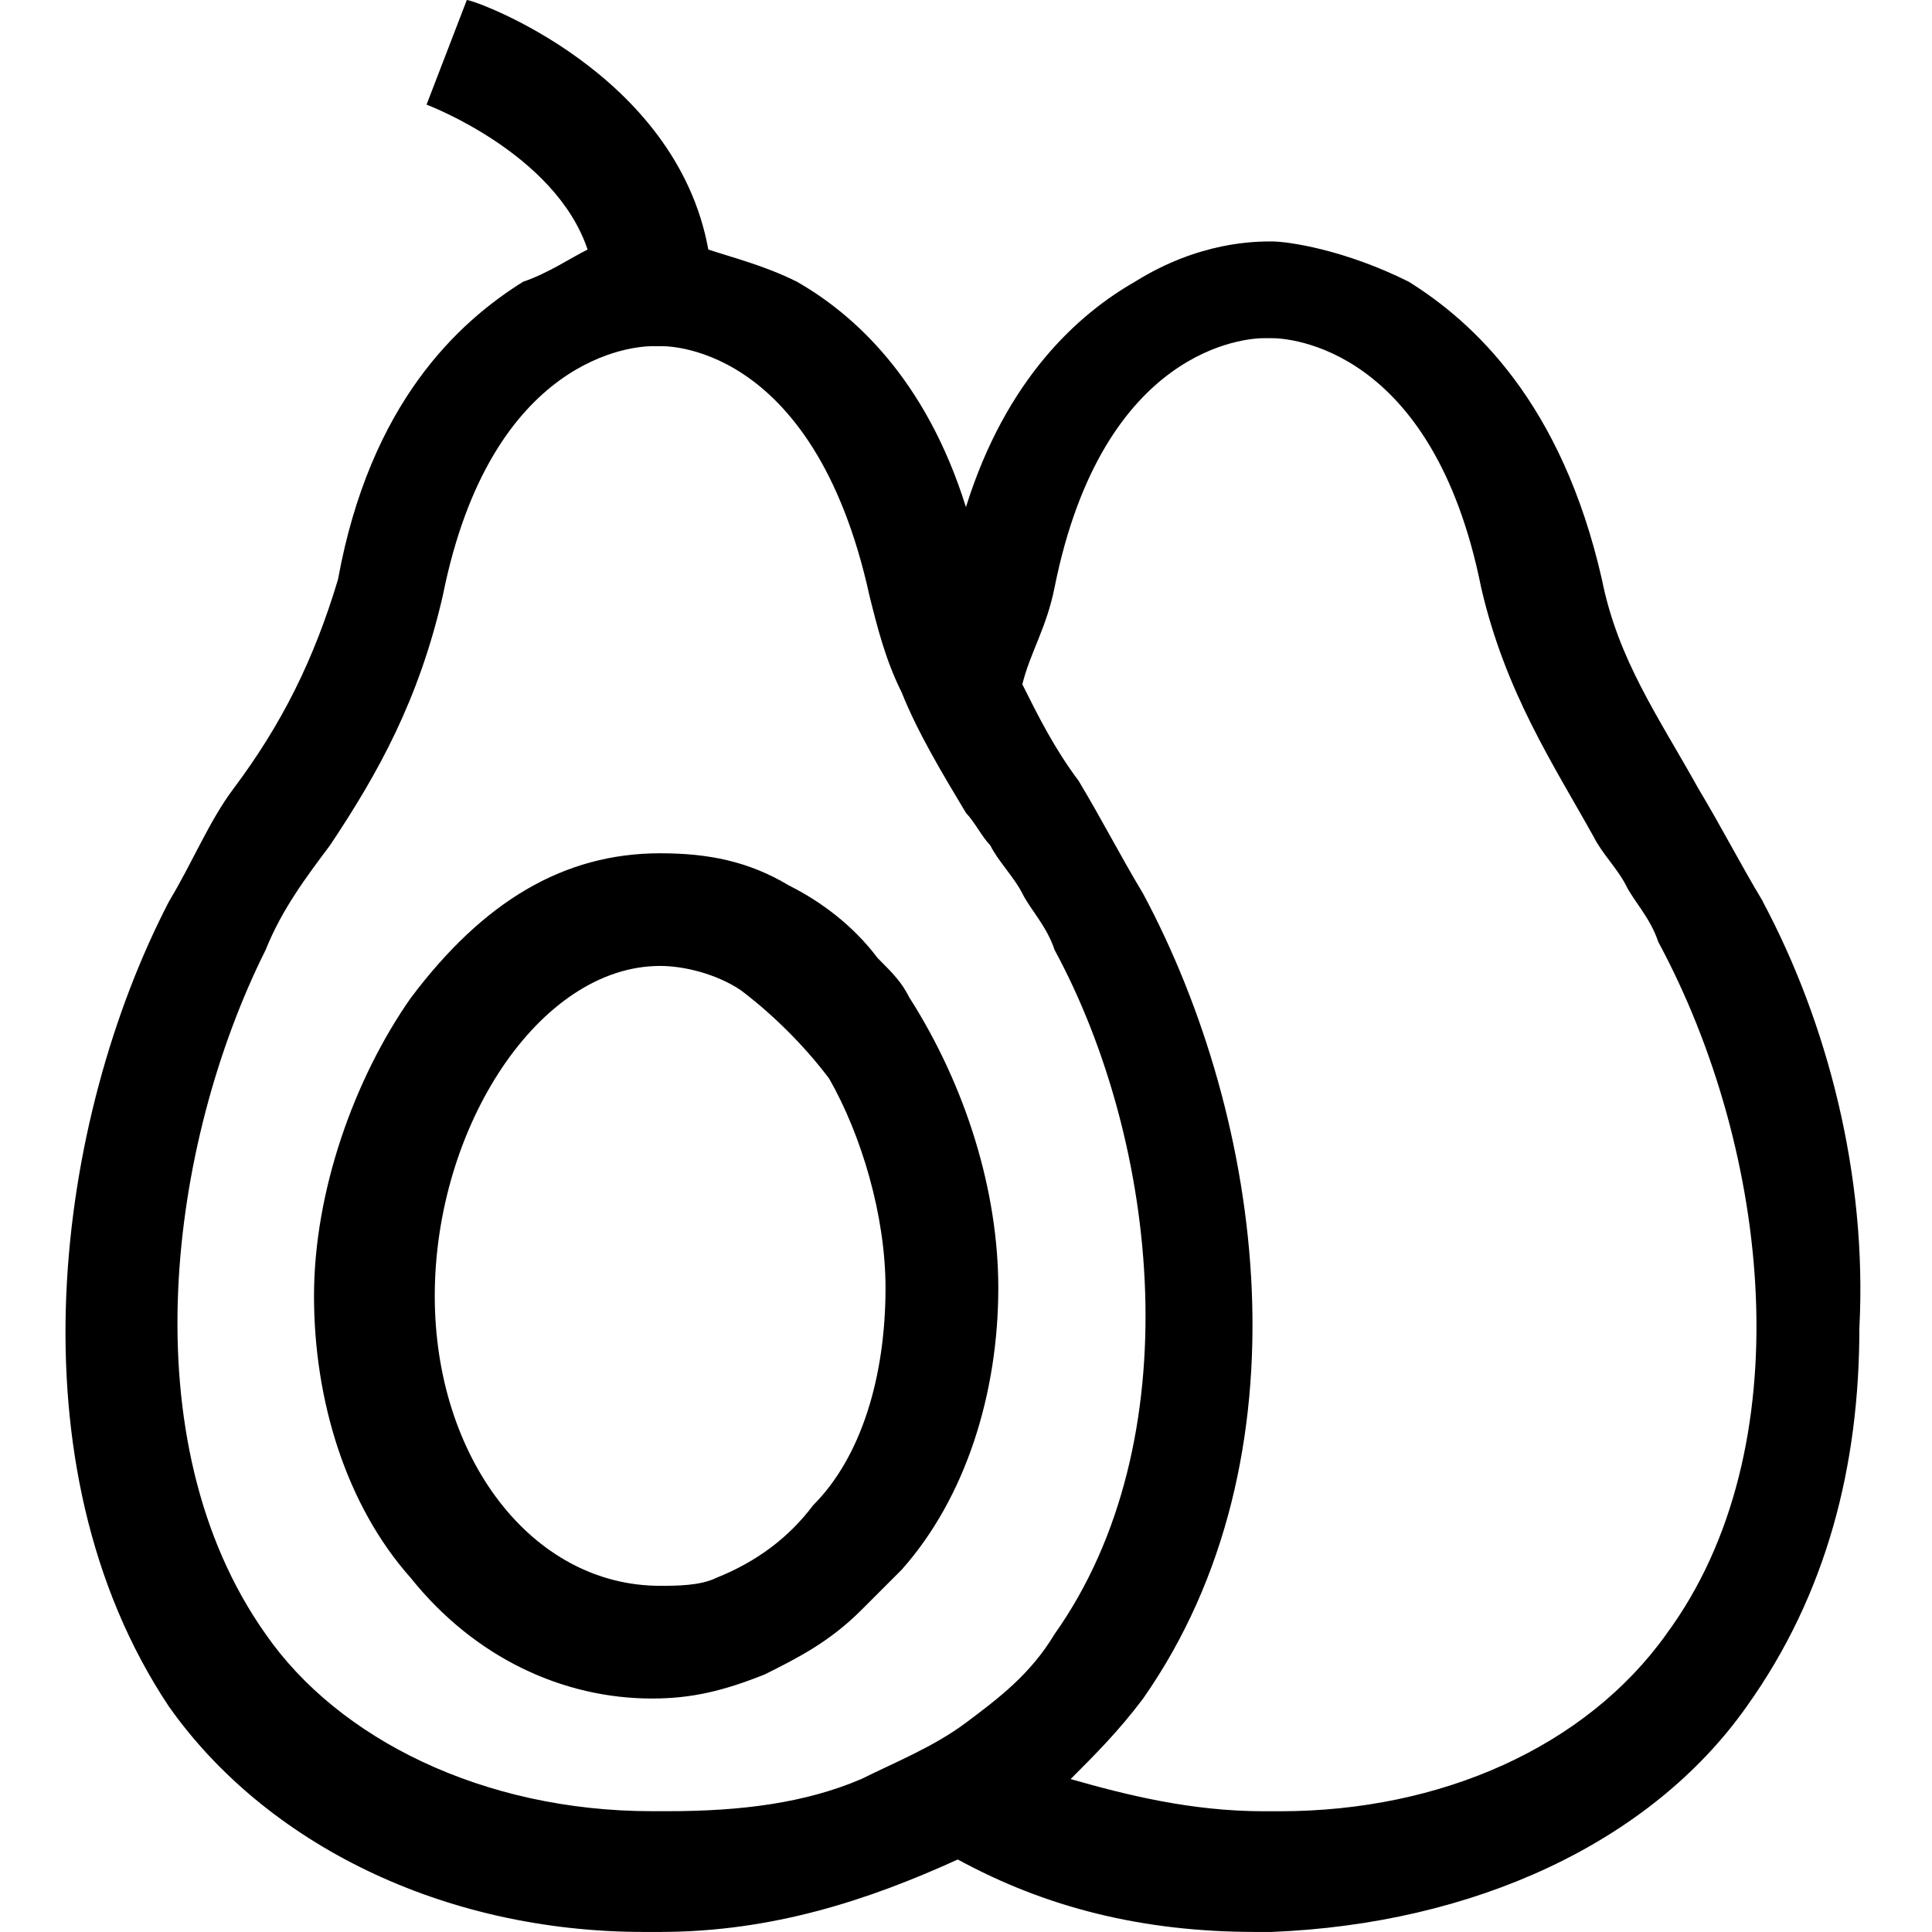 <svg version="1.1" xmlns="http://www.w3.org/2000/svg" width="32" height="32" viewBox="0 0 32 32">
<title>avocado</title>
<path d="M29.2 14.933c-0.4-0.667-0.667-1.2-1.067-1.867-0.667-1.2-1.333-2.133-1.6-3.467-0.667-2.933-2.133-4.267-3.2-4.933-1.067-0.533-2-0.667-2.267-0.667s-1.2 0-2.267 0.667c-0.933 0.533-2.133 1.6-2.8 3.733-0.667-2.133-1.867-3.2-2.8-3.733-0.533-0.267-1.067-0.4-1.467-0.533 0 0 0 0 0 0-0.533-2.933-3.867-4.133-4-4.133l-0.667 1.733c0 0 2.133 0.8 2.667 2.4v0c-0.267 0.133-0.667 0.4-1.067 0.533-1.067 0.667-2.533 2-3.067 4.933-0.4 1.333-0.933 2.4-1.733 3.467-0.4 0.533-0.667 1.2-1.067 1.867-1.867 3.6-2.667 9.333 0 13.333 1.6 2.267 4.533 3.733 7.867 3.733 0 0 0.133 0 0.133 0s0.133 0 0.133 0c1.867 0 3.467-0.533 4.933-1.2 1.467 0.8 3.067 1.2 4.933 1.2 0 0 0.133 0 0.133 0s0.133 0 0.133 0c3.333-0.133 6.267-1.467 7.867-3.733 1.333-1.867 1.867-4 1.867-6.267 0.133-2.533-0.533-5.067-1.6-7.067zM16 28.533c-0.533 0.4-1.2 0.667-1.733 0.933-0.933 0.4-2 0.533-3.2 0.533-0.133 0-0.133 0-0.267 0-2.8 0-5.2-1.2-6.4-2.933-2.267-3.2-1.6-8.133 0-11.333 0.267-0.667 0.667-1.2 1.067-1.733 0.8-1.2 1.467-2.4 1.867-4.133 0.8-4 3.2-4.133 3.467-4.133 0 0 0 0 0 0v0h0.133c0 0 2.533-0.133 3.467 4.133 0.133 0.533 0.267 1.067 0.533 1.6 0.267 0.667 0.667 1.333 1.067 2 0.133 0.133 0.267 0.4 0.4 0.533 0.133 0.267 0.4 0.533 0.533 0.8s0.4 0.533 0.533 0.933c1.733 3.2 2.267 8.133 0 11.333-0.4 0.667-0.933 1.067-1.467 1.467zM27.6 27.067c-1.333 1.867-3.733 2.933-6.4 2.933-0.133 0-0.133 0-0.267 0-1.2 0-2.267-0.267-3.2-0.533 0.4-0.4 0.8-0.8 1.2-1.333 2.8-4 2-9.6 0-13.333-0.4-0.667-0.667-1.2-1.067-1.867-0.4-0.533-0.667-1.067-0.933-1.6 0.133-0.533 0.4-0.933 0.533-1.6 0.8-4 3.2-4.133 3.467-4.133 0 0 0 0 0 0v0h0.133c0 0 0 0 0 0 0.267 0 2.667 0.133 3.467 4.133 0.4 1.733 1.2 2.933 1.867 4.133 0.133 0.267 0.4 0.533 0.533 0.8s0.4 0.533 0.533 0.933c1.867 3.467 2.4 8.4 0.133 11.467zM15.067 16.533c-0.133-0.267-0.267-0.4-0.533-0.667-0.4-0.533-0.933-0.933-1.467-1.2-0.667-0.4-1.333-0.533-2.133-0.533-1.6 0-2.933 0.8-4.133 2.4-0.933 1.333-1.6 3.2-1.6 4.933s0.533 3.467 1.6 4.667c1.067 1.333 2.533 2 4 2 0.667 0 1.2-0.133 1.867-0.4 0.533-0.267 1.067-0.533 1.6-1.067 0.267-0.267 0.4-0.4 0.667-0.667 1.067-1.2 1.6-2.933 1.6-4.667 0-1.6-0.533-3.333-1.467-4.8zM13.467 24.933c-0.4 0.533-0.933 0.933-1.6 1.2-0.267 0.133-0.667 0.133-0.933 0.133-2.133 0-3.733-2.133-3.733-4.8 0-2.8 1.733-5.467 3.733-5.467 0.4 0 0.933 0.133 1.333 0.4 0.533 0.4 1.067 0.933 1.467 1.467 0.533 0.933 0.933 2.267 0.933 3.467 0 1.467-0.4 2.8-1.2 3.6z"></path>
</svg>
